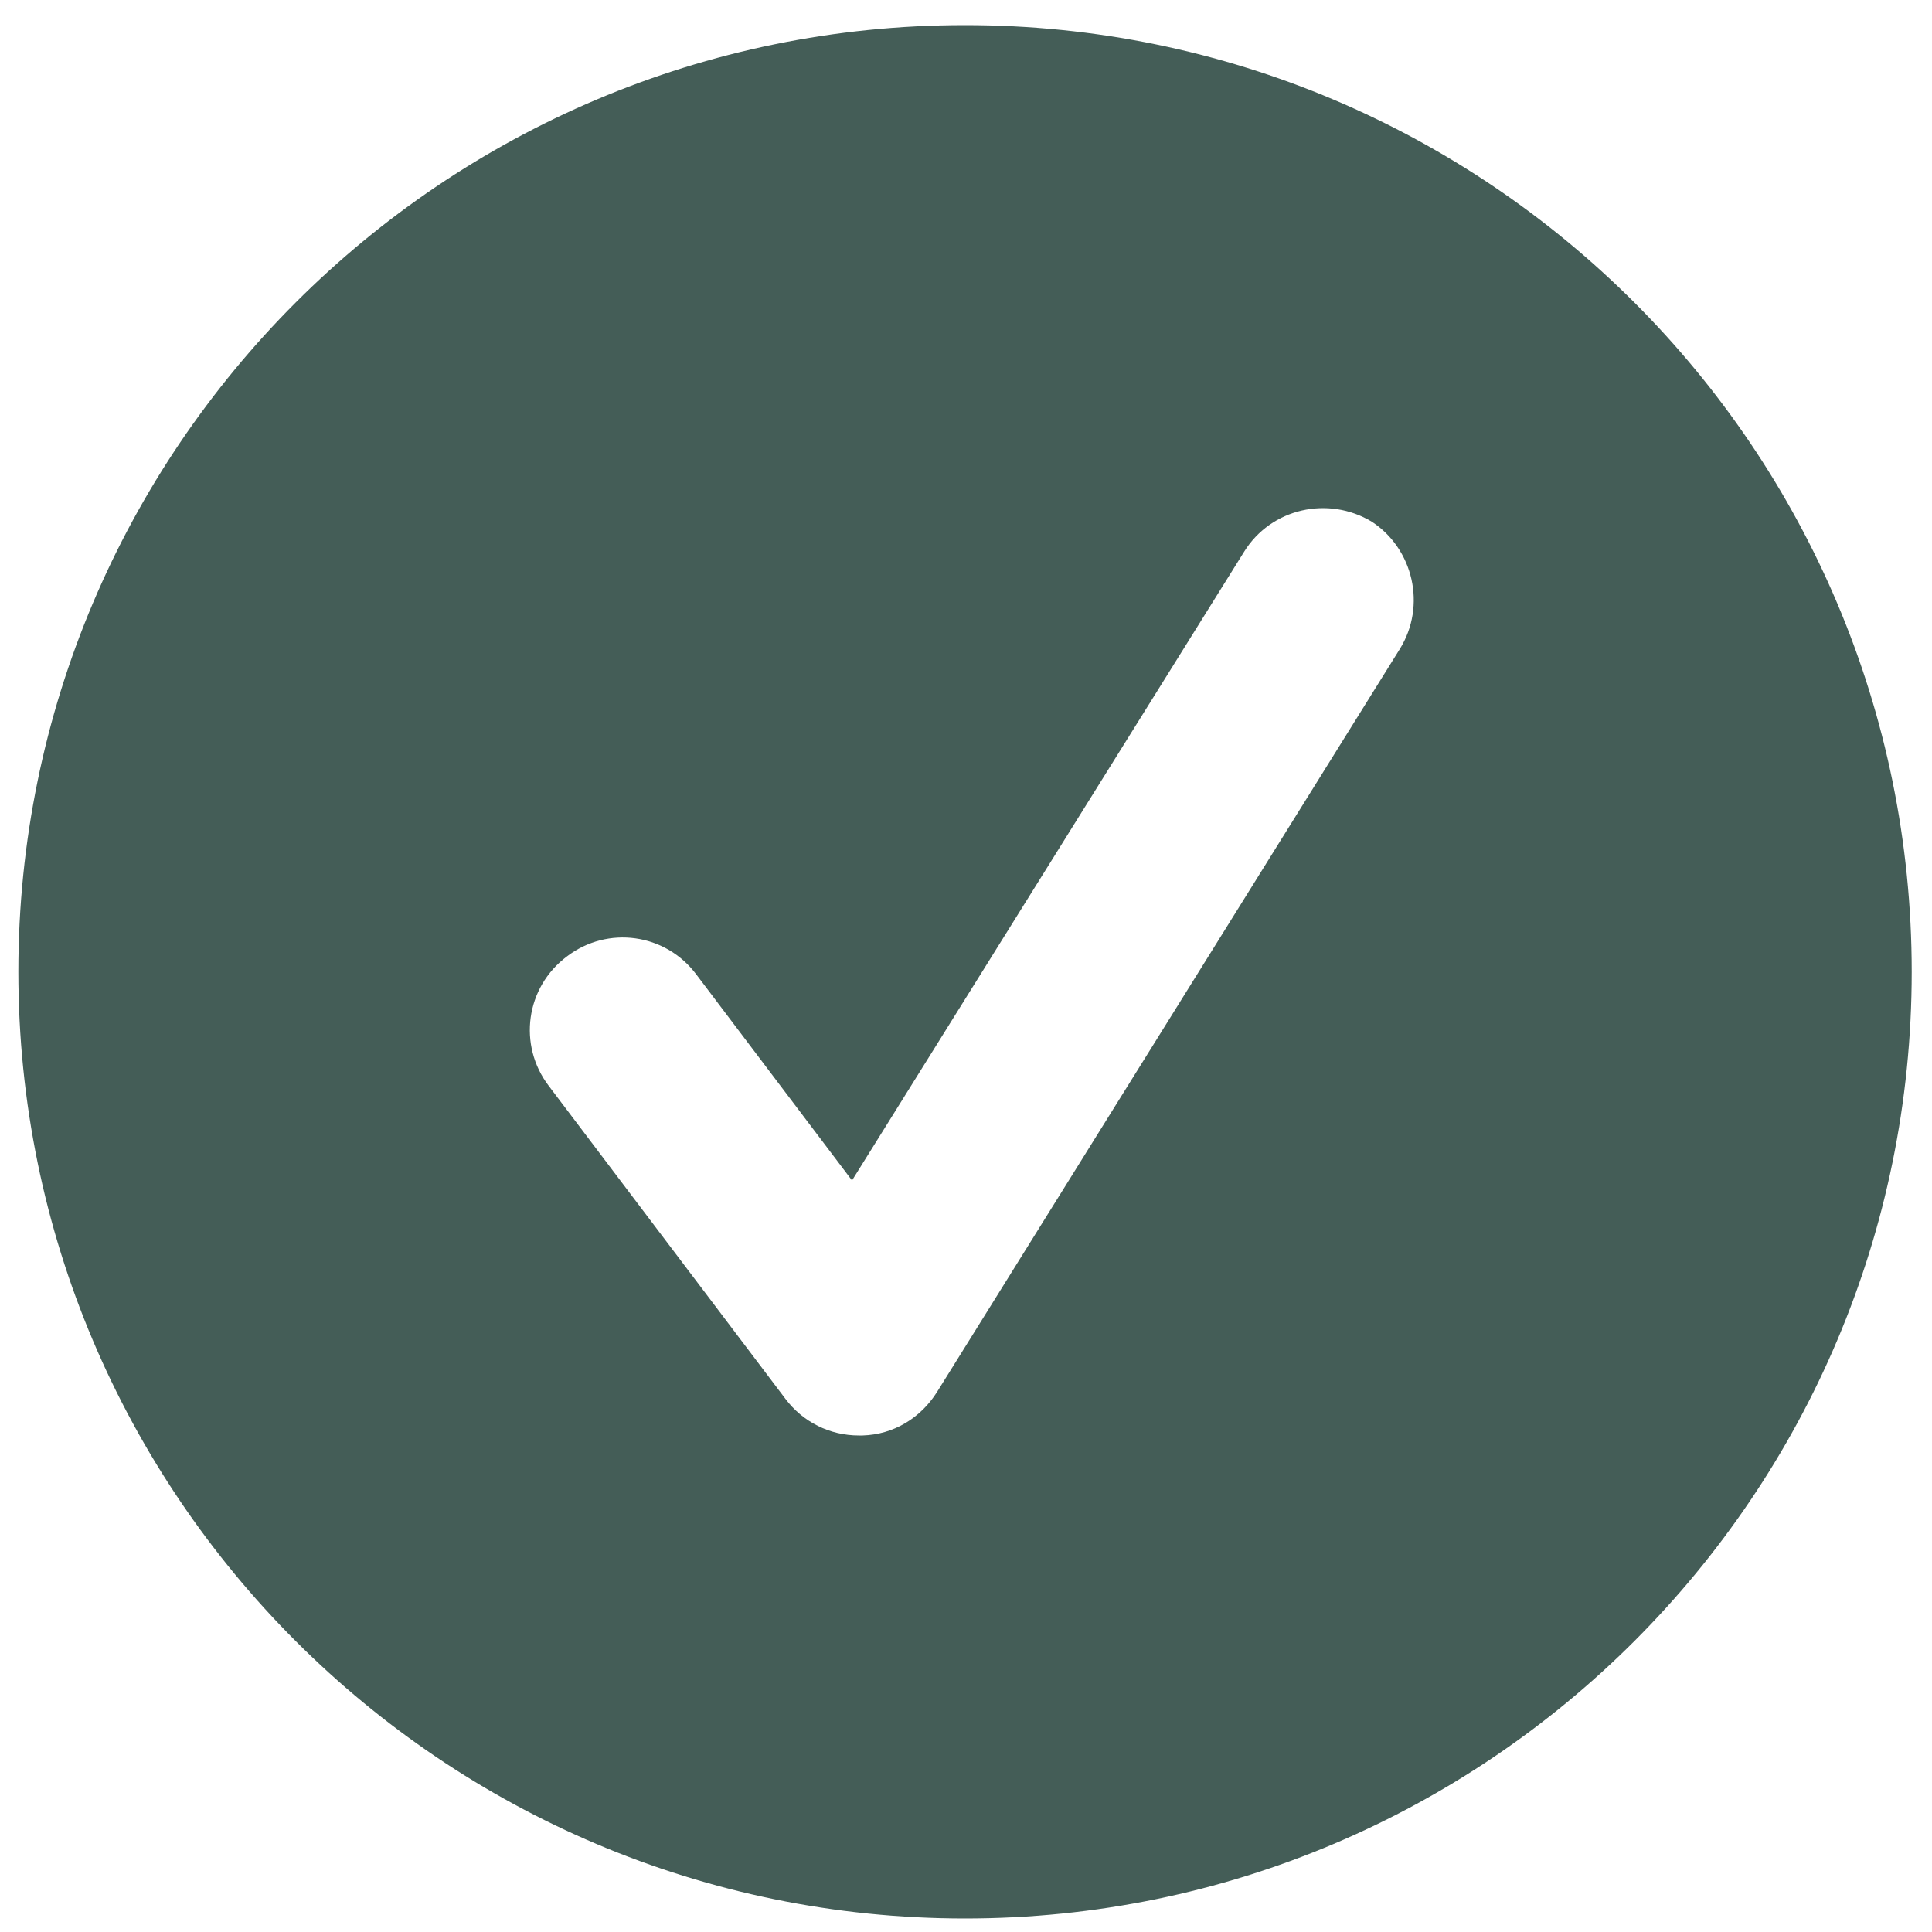 <?xml version="1.0" encoding="utf-8"?>
<!-- Generator: Adobe Illustrator 16.0.0, SVG Export Plug-In . SVG Version: 6.00 Build 0)  -->
<!DOCTYPE svg PUBLIC "-//W3C//DTD SVG 1.1//EN" "http://www.w3.org/Graphics/SVG/1.1/DTD/svg11.dtd">
<svg version="1.1" id="Layer_1" xmlns="http://www.w3.org/2000/svg" xmlns:xlink="http://www.w3.org/1999/xlink" x="0px" y="0px"
	 viewBox="0 0 200 200" style="enable-background:new 0 0 200 200;" xml:space="preserve">
<style type="text/css">
<![CDATA[
	.st0{fill:#445D57;}
]]>
</style>
<path class="st0" d="M99.9,2.6c-54.1,0-98,43.9-98,98c0,54.1,43.9,98,98,98c54.1,0,98-43.9,98-98C197.9,46.5,154,2.6,99.9,2.6z
	 M144.9,67.2L97,144.1c-1.7,2.7-4.5,4.4-7.7,4.5c-0.1,0-0.3,0-0.4,0c-3,0-5.8-1.4-7.6-3.8l-24.5-32.4c-3.2-4.2-2.4-10.2,1.9-13.4
	c4.2-3.2,10.2-2.4,13.4,1.9l16.1,21.3l40.6-65.1c2.8-4.5,8.7-5.8,13.2-3.1C146.3,56.8,147.7,62.7,144.9,67.2z"/>
</svg>
